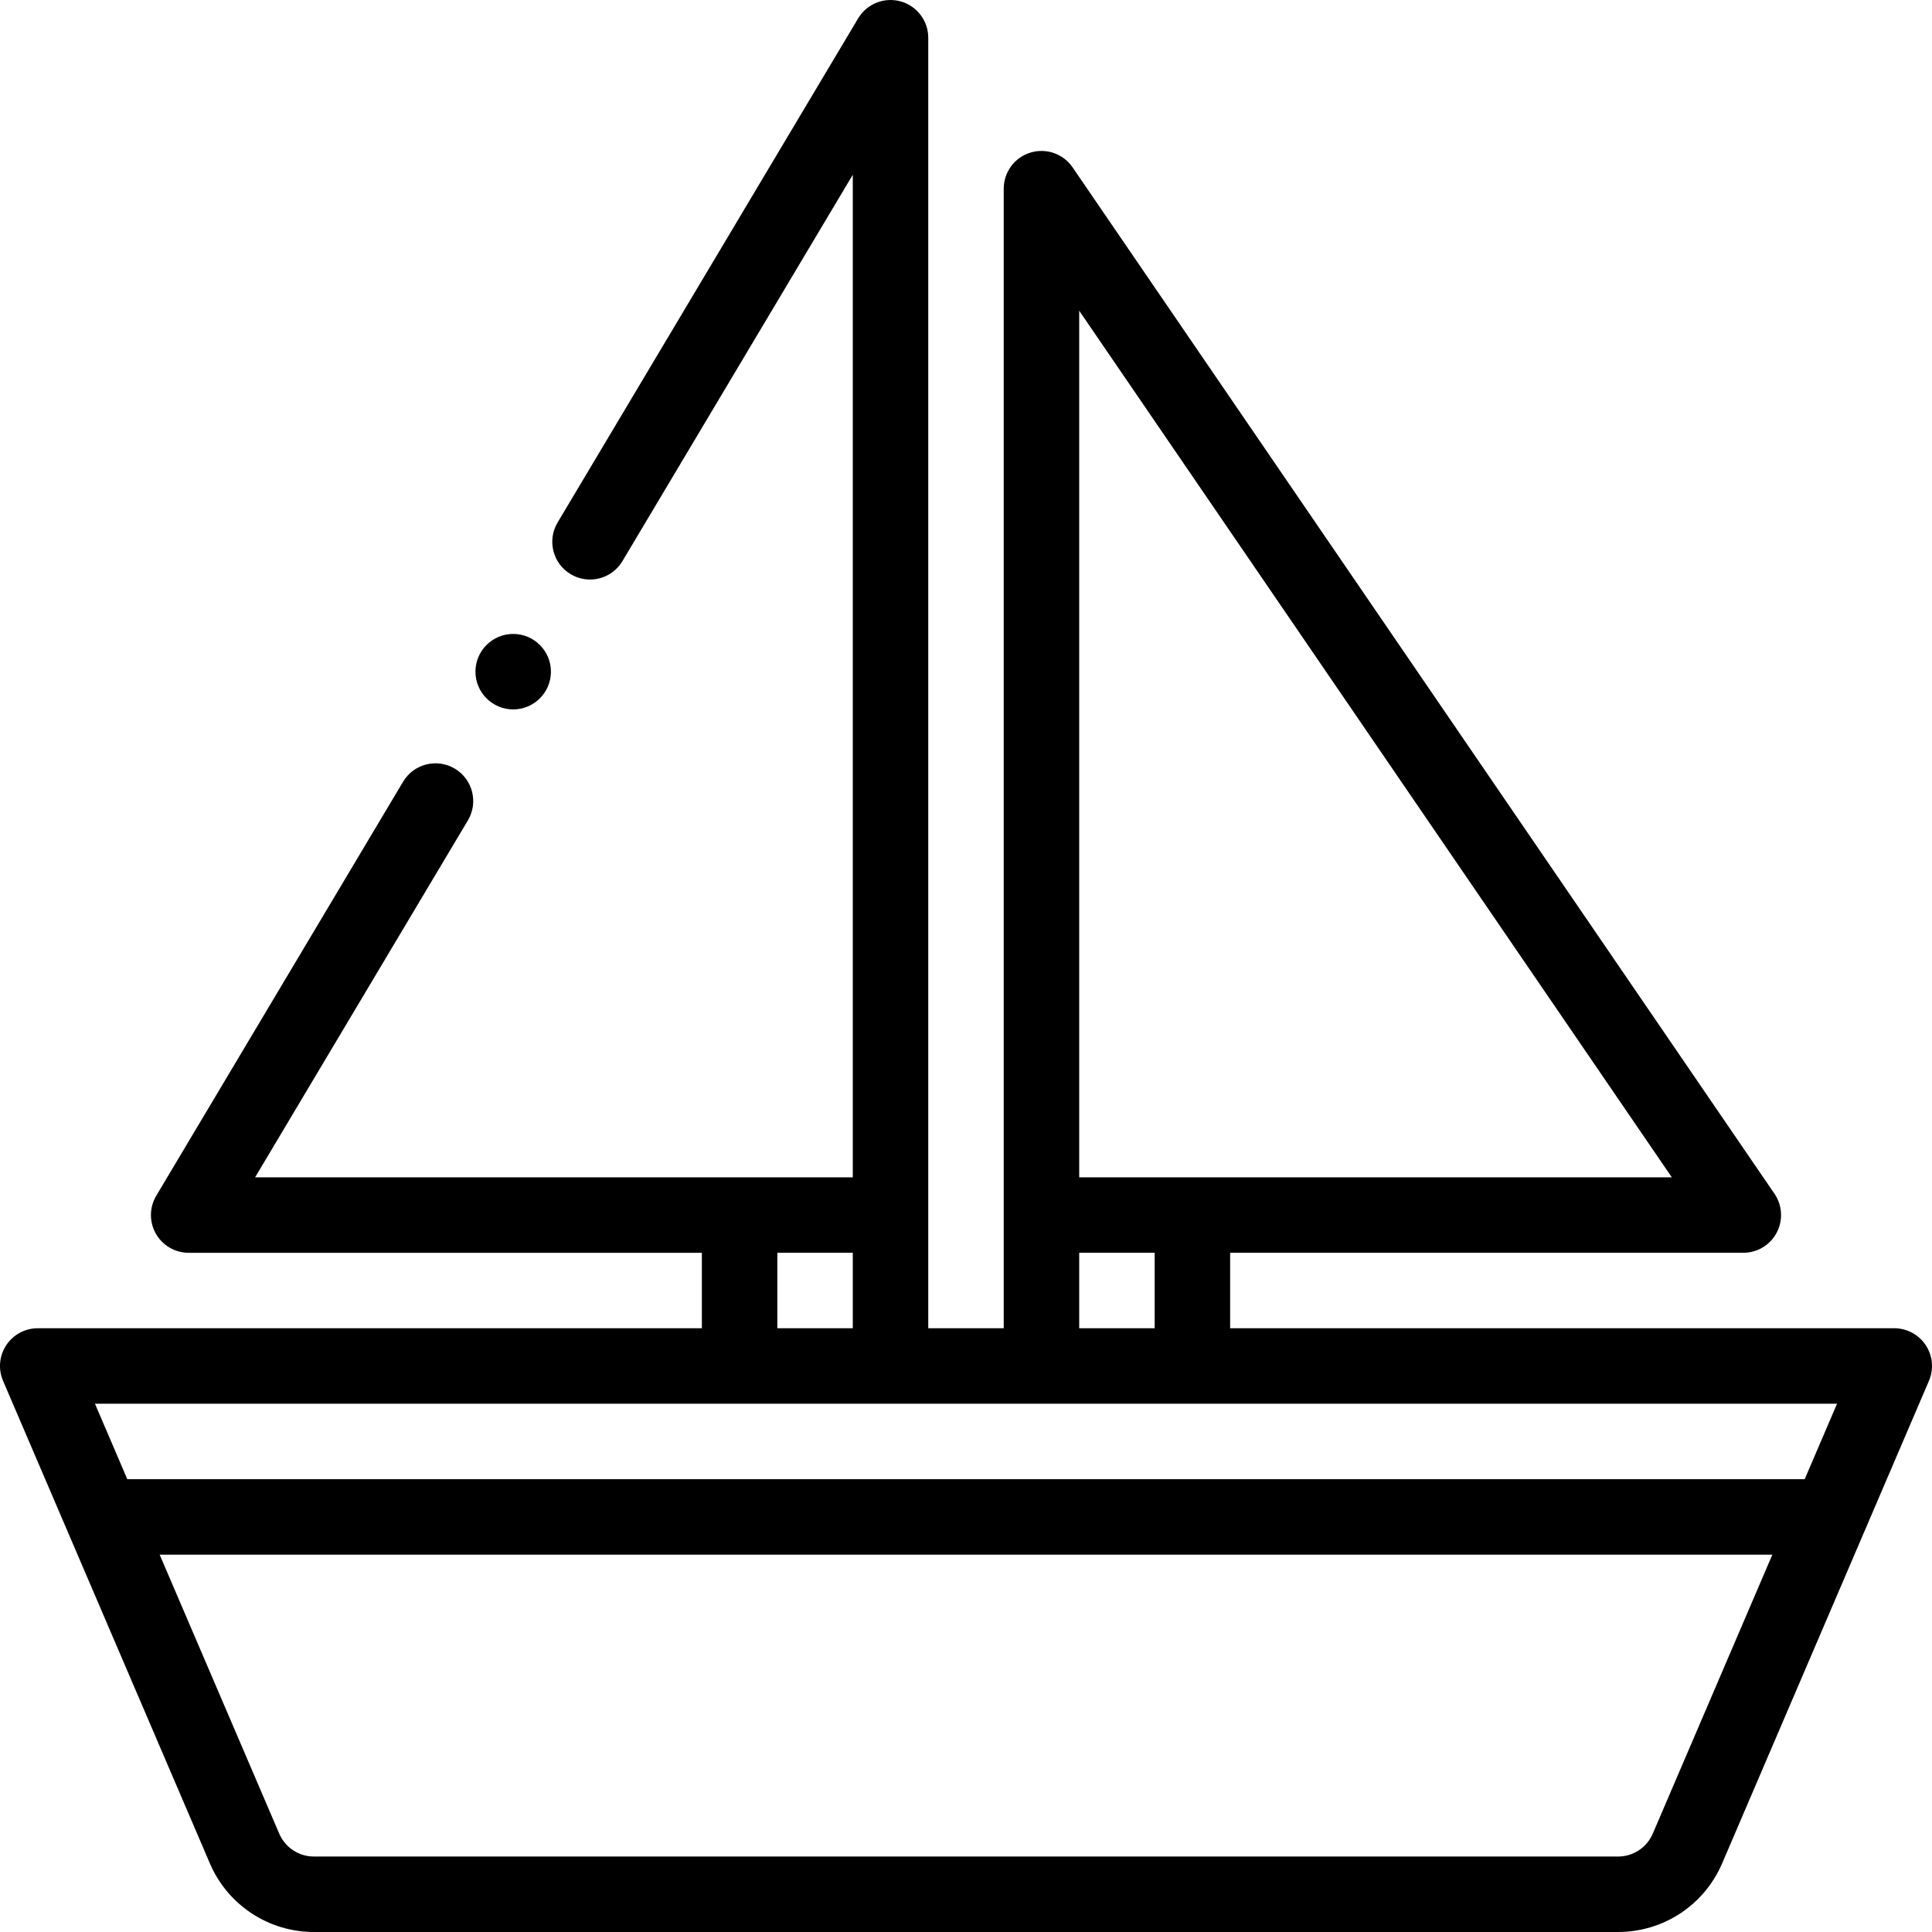 <svg height="512pt" viewBox="0 0 512 512.001" width="512pt" xmlns="http://www.w3.org/2000/svg"><path d="m10 352c-3.359 0-6.496 1.688-8.348 4.496-1.852 2.805-2.168 6.355-.844 9.441 14.805 34.547 12.68 29.609 54.809 127.883 4.734 11.043 15.559 18.18 27.574 18.18h345.617c12.016 0 22.84-7.137 27.574-18.18 11.855-27.668 44.883-104.727 54.809-127.883 1.324-3.09 1.008-6.637-.844-9.441-1.852-2.809-4.988-4.496-8.348-4.496h-176v-20h136c3.707 0 7.113-2.051 8.844-5.332s1.504-7.25-.59-10.312l-186-272c-2.477-3.617-7.02-5.203-11.207-3.906-4.191 1.293-7.047 5.168-7.047 9.551v302h-20c0-14.934 0-324.93 0-342 0-4.5-3.008-8.445-7.348-9.641-4.336-1.195-8.938.656-11.242 4.52l-79.637 133.582c-2.828 4.746-1.273 10.883 3.469 13.711 4.746 2.828 10.883 1.273 13.711-3.469l61.047-102.398v265.695h-158.395l56.395-94.594c2.828-4.746 1.273-10.883-3.469-13.711-4.746-2.828-10.883-1.273-13.711 3.469l-65.41 109.715c-1.84 3.094-1.883 6.934-.105 10.062 1.777 3.129 5.098 5.062 8.695 5.062h136v20h-176zm428 133.941c-1.578 3.68-5.188 6.059-9.191 6.059h-345.617c-4.004 0-7.613-2.379-9.191-6.059l-31.691-73.941h427.383zm40.262-93.941h-444.527l-8.57-20h461.672zm-192.262-309.66 157.047 229.66h-157.047zm0 249.66h20v20h-20zm-80 0h20v20h-20zm0 0"/><path d="m146 178c0-5.52-4.48-10-10-10s-10 4.48-10 10 4.48 10 10 10 10-4.48 10-10zm0 0"/></svg>